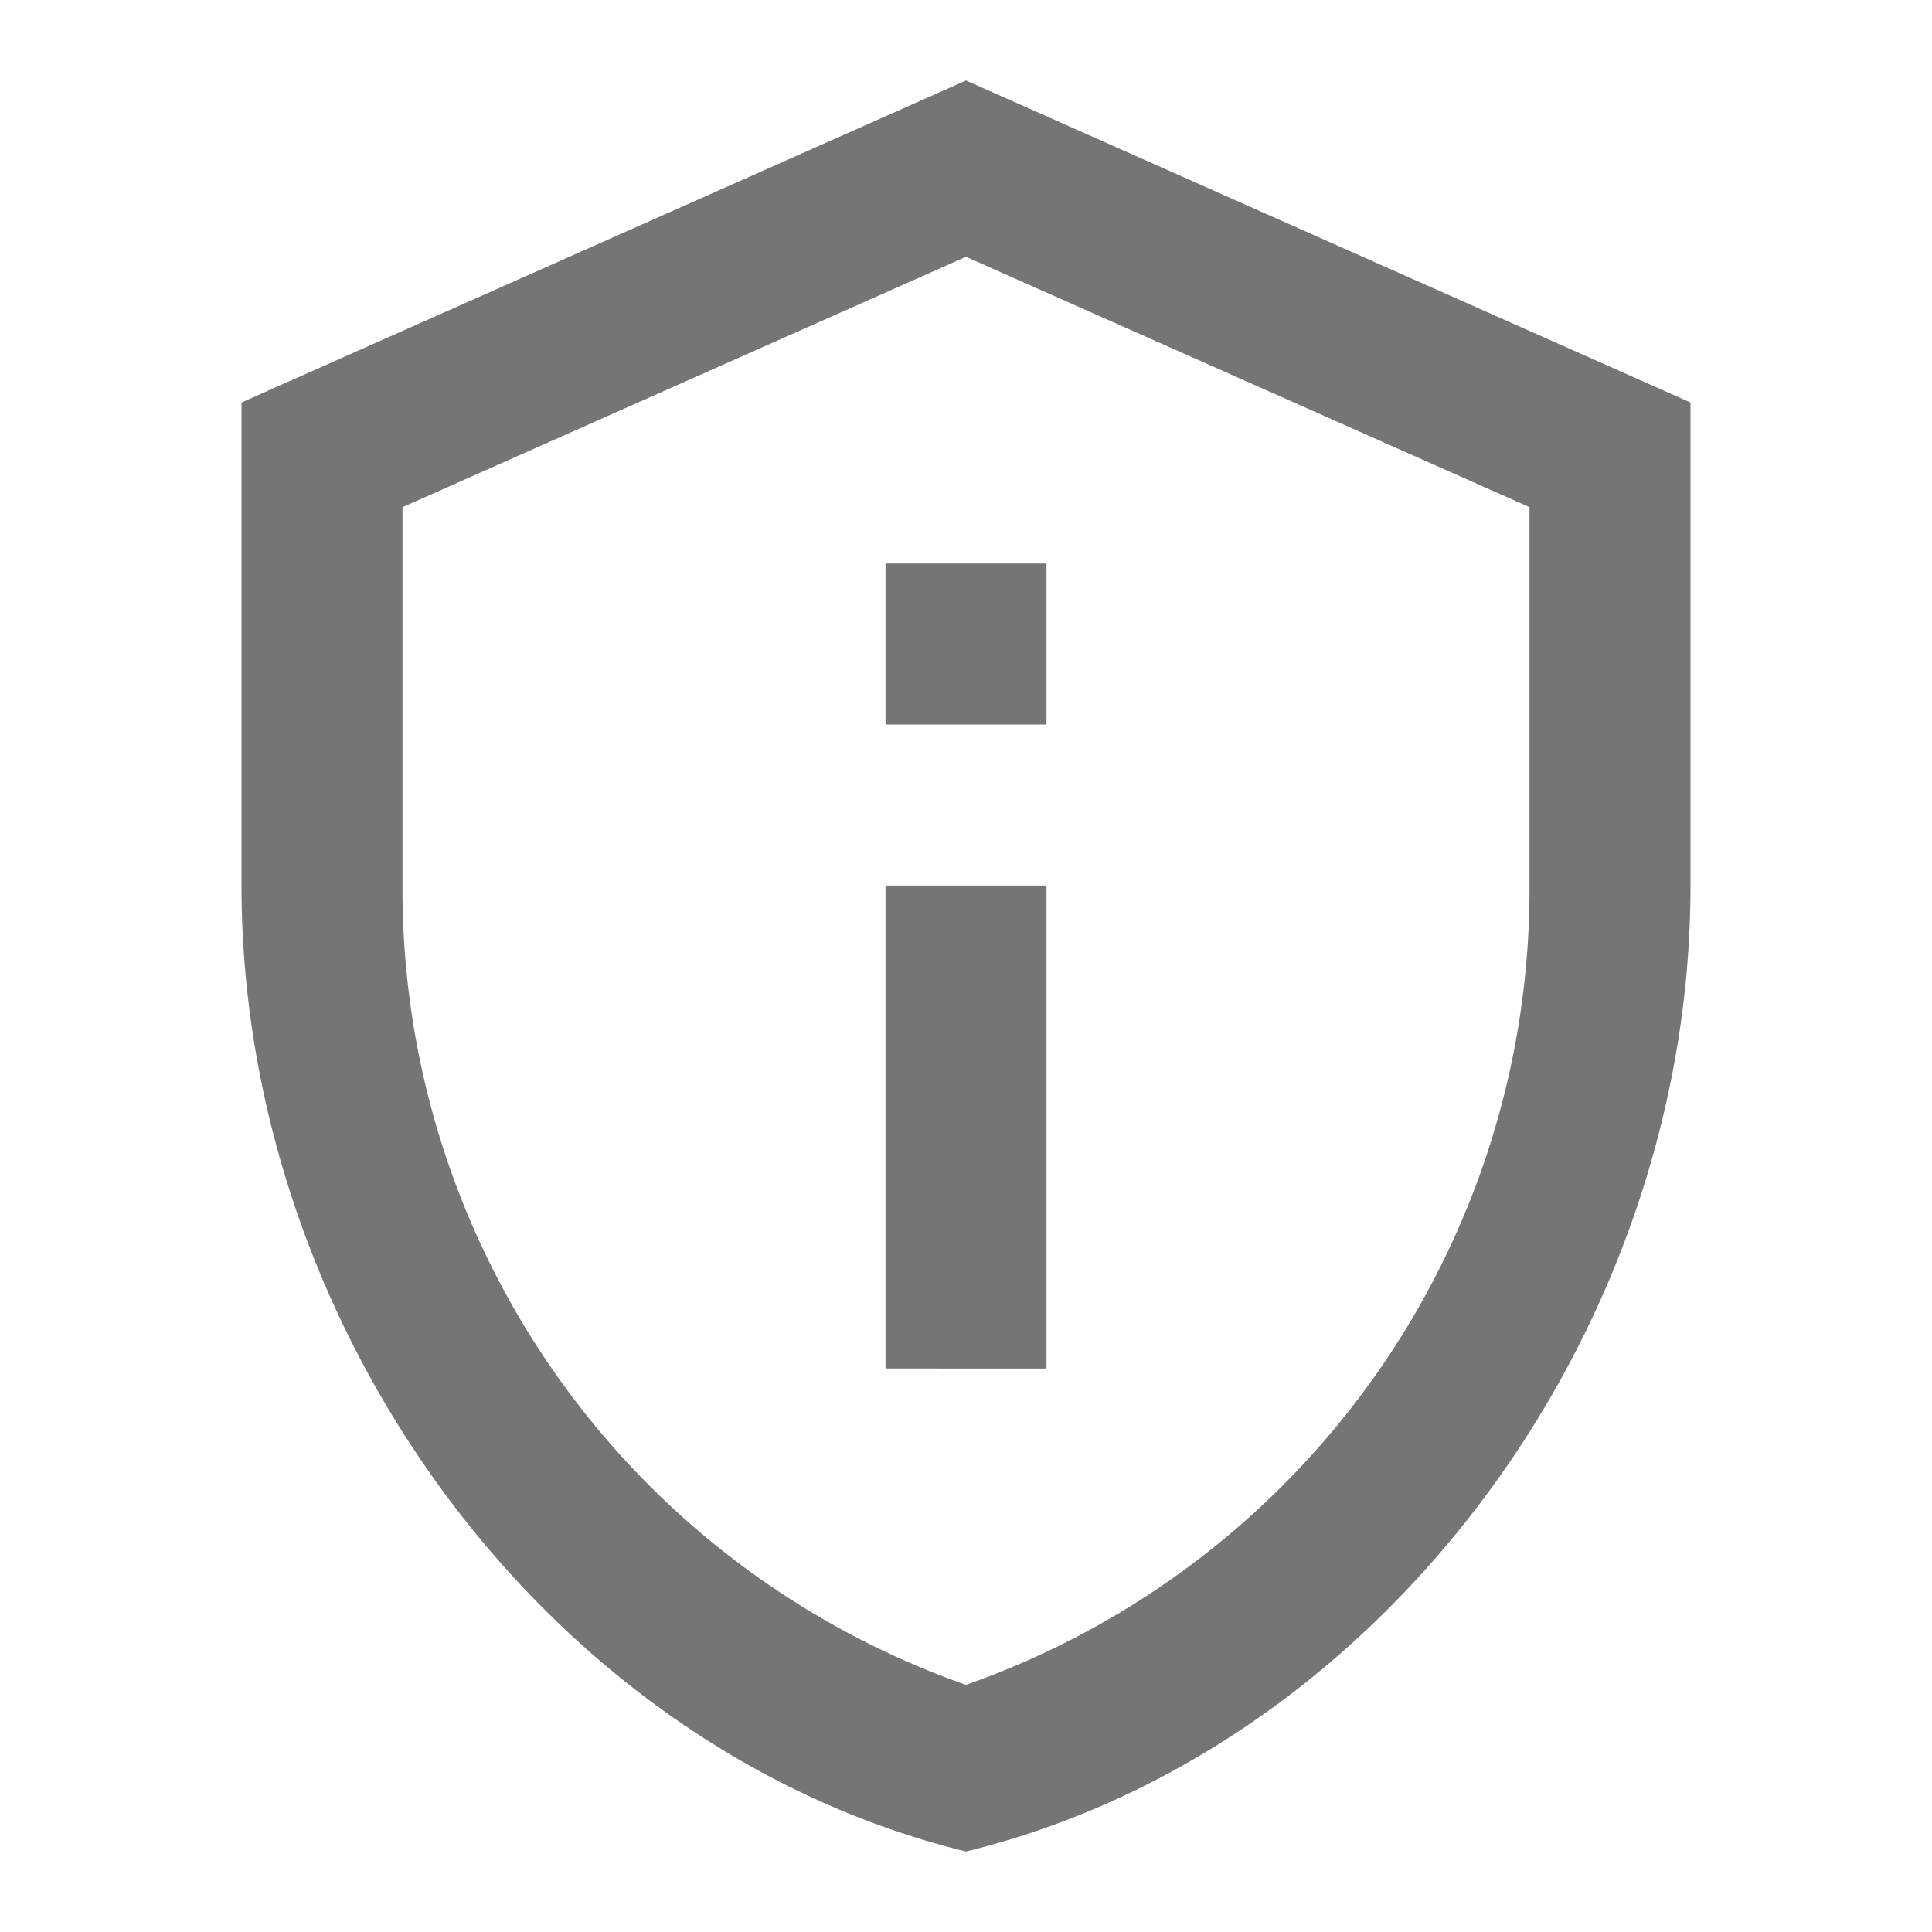 <svg id="privacy_tip_black_24dp" xmlns="http://www.w3.org/2000/svg" width="24" height="24" viewBox="0 0 24 24">
  <defs>
    <style>
      .cls-1 {
        fill: none;
      }

      .cls-2 {
        fill: rgba(0,0,0,0.54);
      }
    </style>
  </defs>
  <rect id="Retângulo_2712" data-name="Retângulo 2712" class="cls-1" width="24" height="24"/>
  <path id="Caminho_11589" data-name="Caminho 11589" class="cls-2" d="M12,3.19,19,6.3V11a10.473,10.473,0,0,1-7,9.93A10.473,10.473,0,0,1,5,11V6.3l7-3.11M12,1,3,5v6c0,5.55,3.84,10.74,9,12,5.16-1.26,9-6.45,9-12V5L12,1ZM11,7h2V9H11Zm0,4h2v6H11Z"/>
</svg>
